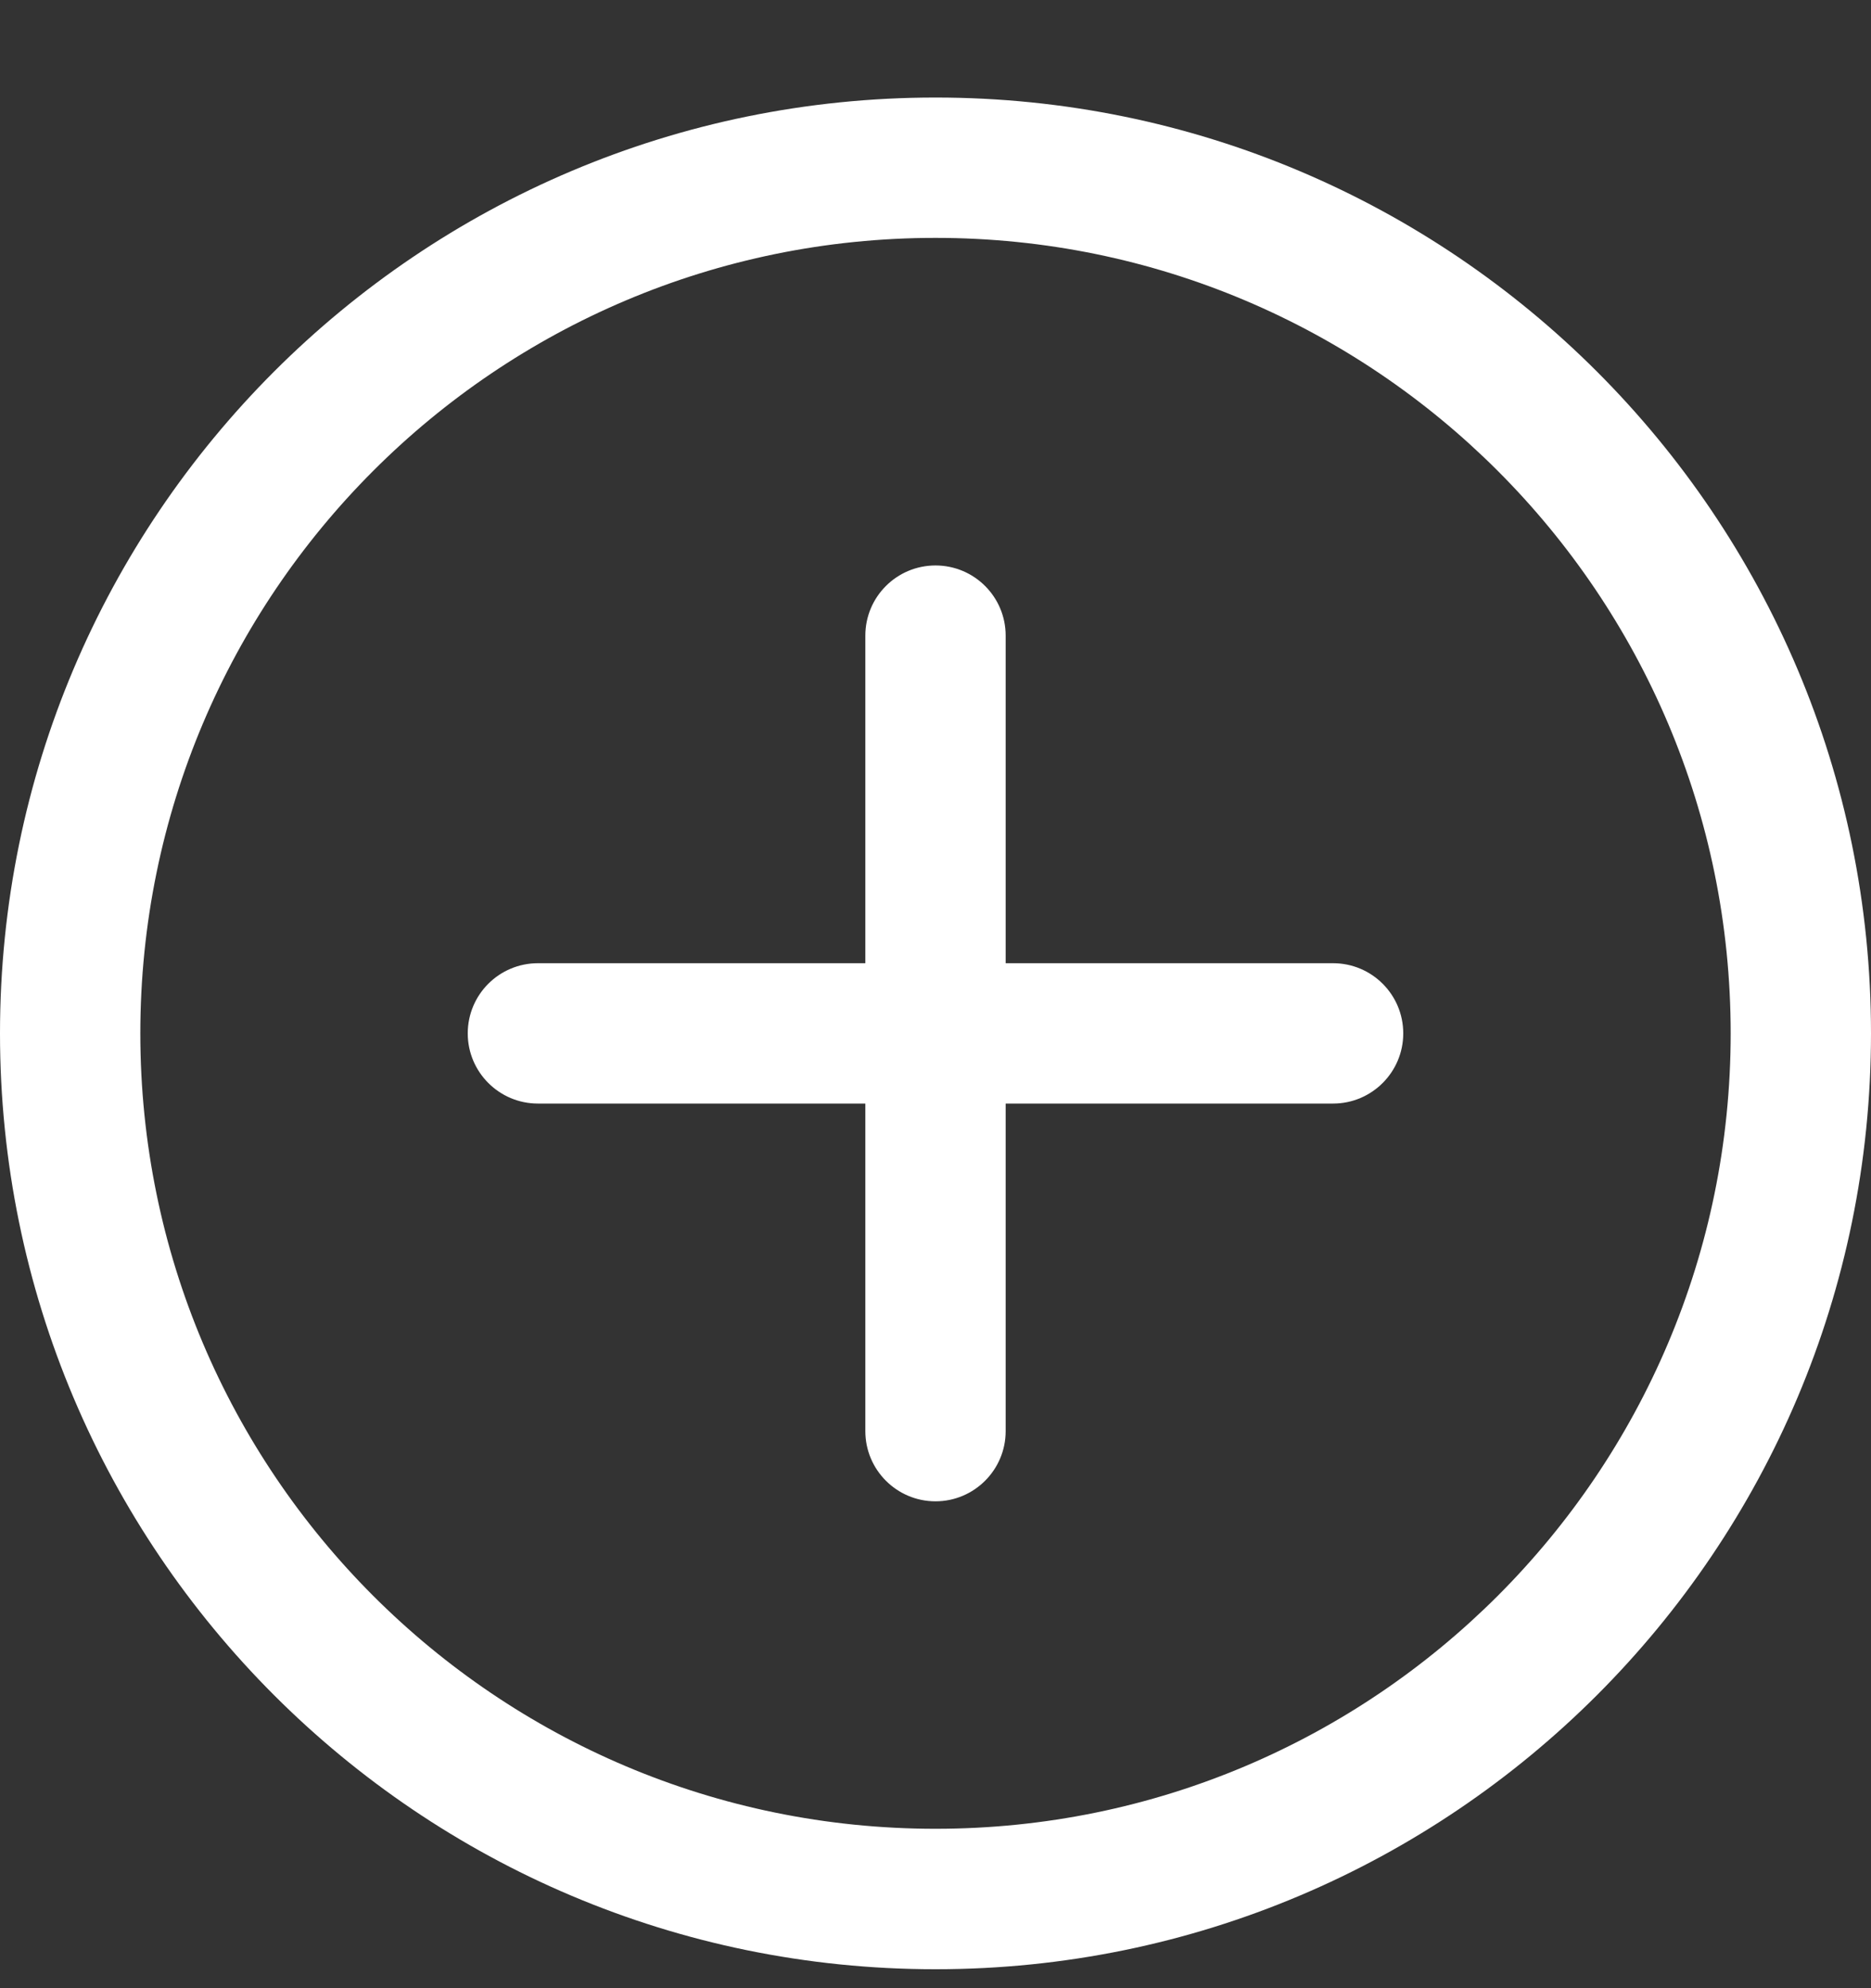<svg width="16" height="17" viewBox="0 0 16 17" fill="none" xmlns="http://www.w3.org/2000/svg">
<rect x="0" y="0" width="16" height="17" fill="#333333" stroke="none"/>
<path d="M8 0.834C12.418 0.834 16 4.416 16 8.836C16 13.255 12.418 16.838 8 16.838C3.582 16.838 0 13.255 0 8.836C0 4.416 3.582 0.834 8 0.834ZM8 2.034C4.244 2.034 1.2 5.079 1.2 8.836C1.2 12.592 4.244 15.637 8 15.637C11.755 15.637 14.8 12.592 14.8 8.836C14.8 5.079 11.755 2.034 8 2.034ZM8 4.835C8.331 4.835 8.6 5.103 8.6 5.435V8.236H11.4C11.731 8.236 12 8.504 12 8.836C12 9.167 11.731 9.436 11.4 9.436H8.6V12.237C8.6 12.568 8.331 12.837 8 12.837C7.669 12.837 7.4 12.568 7.4 12.237V9.436H4.6C4.269 9.436 4 9.167 4 8.836C4 8.504 4.269 8.236 4.6 8.236H7.4V5.435C7.4 5.103 7.669 4.835 8 4.835Z" fill="white"/>
</svg>
